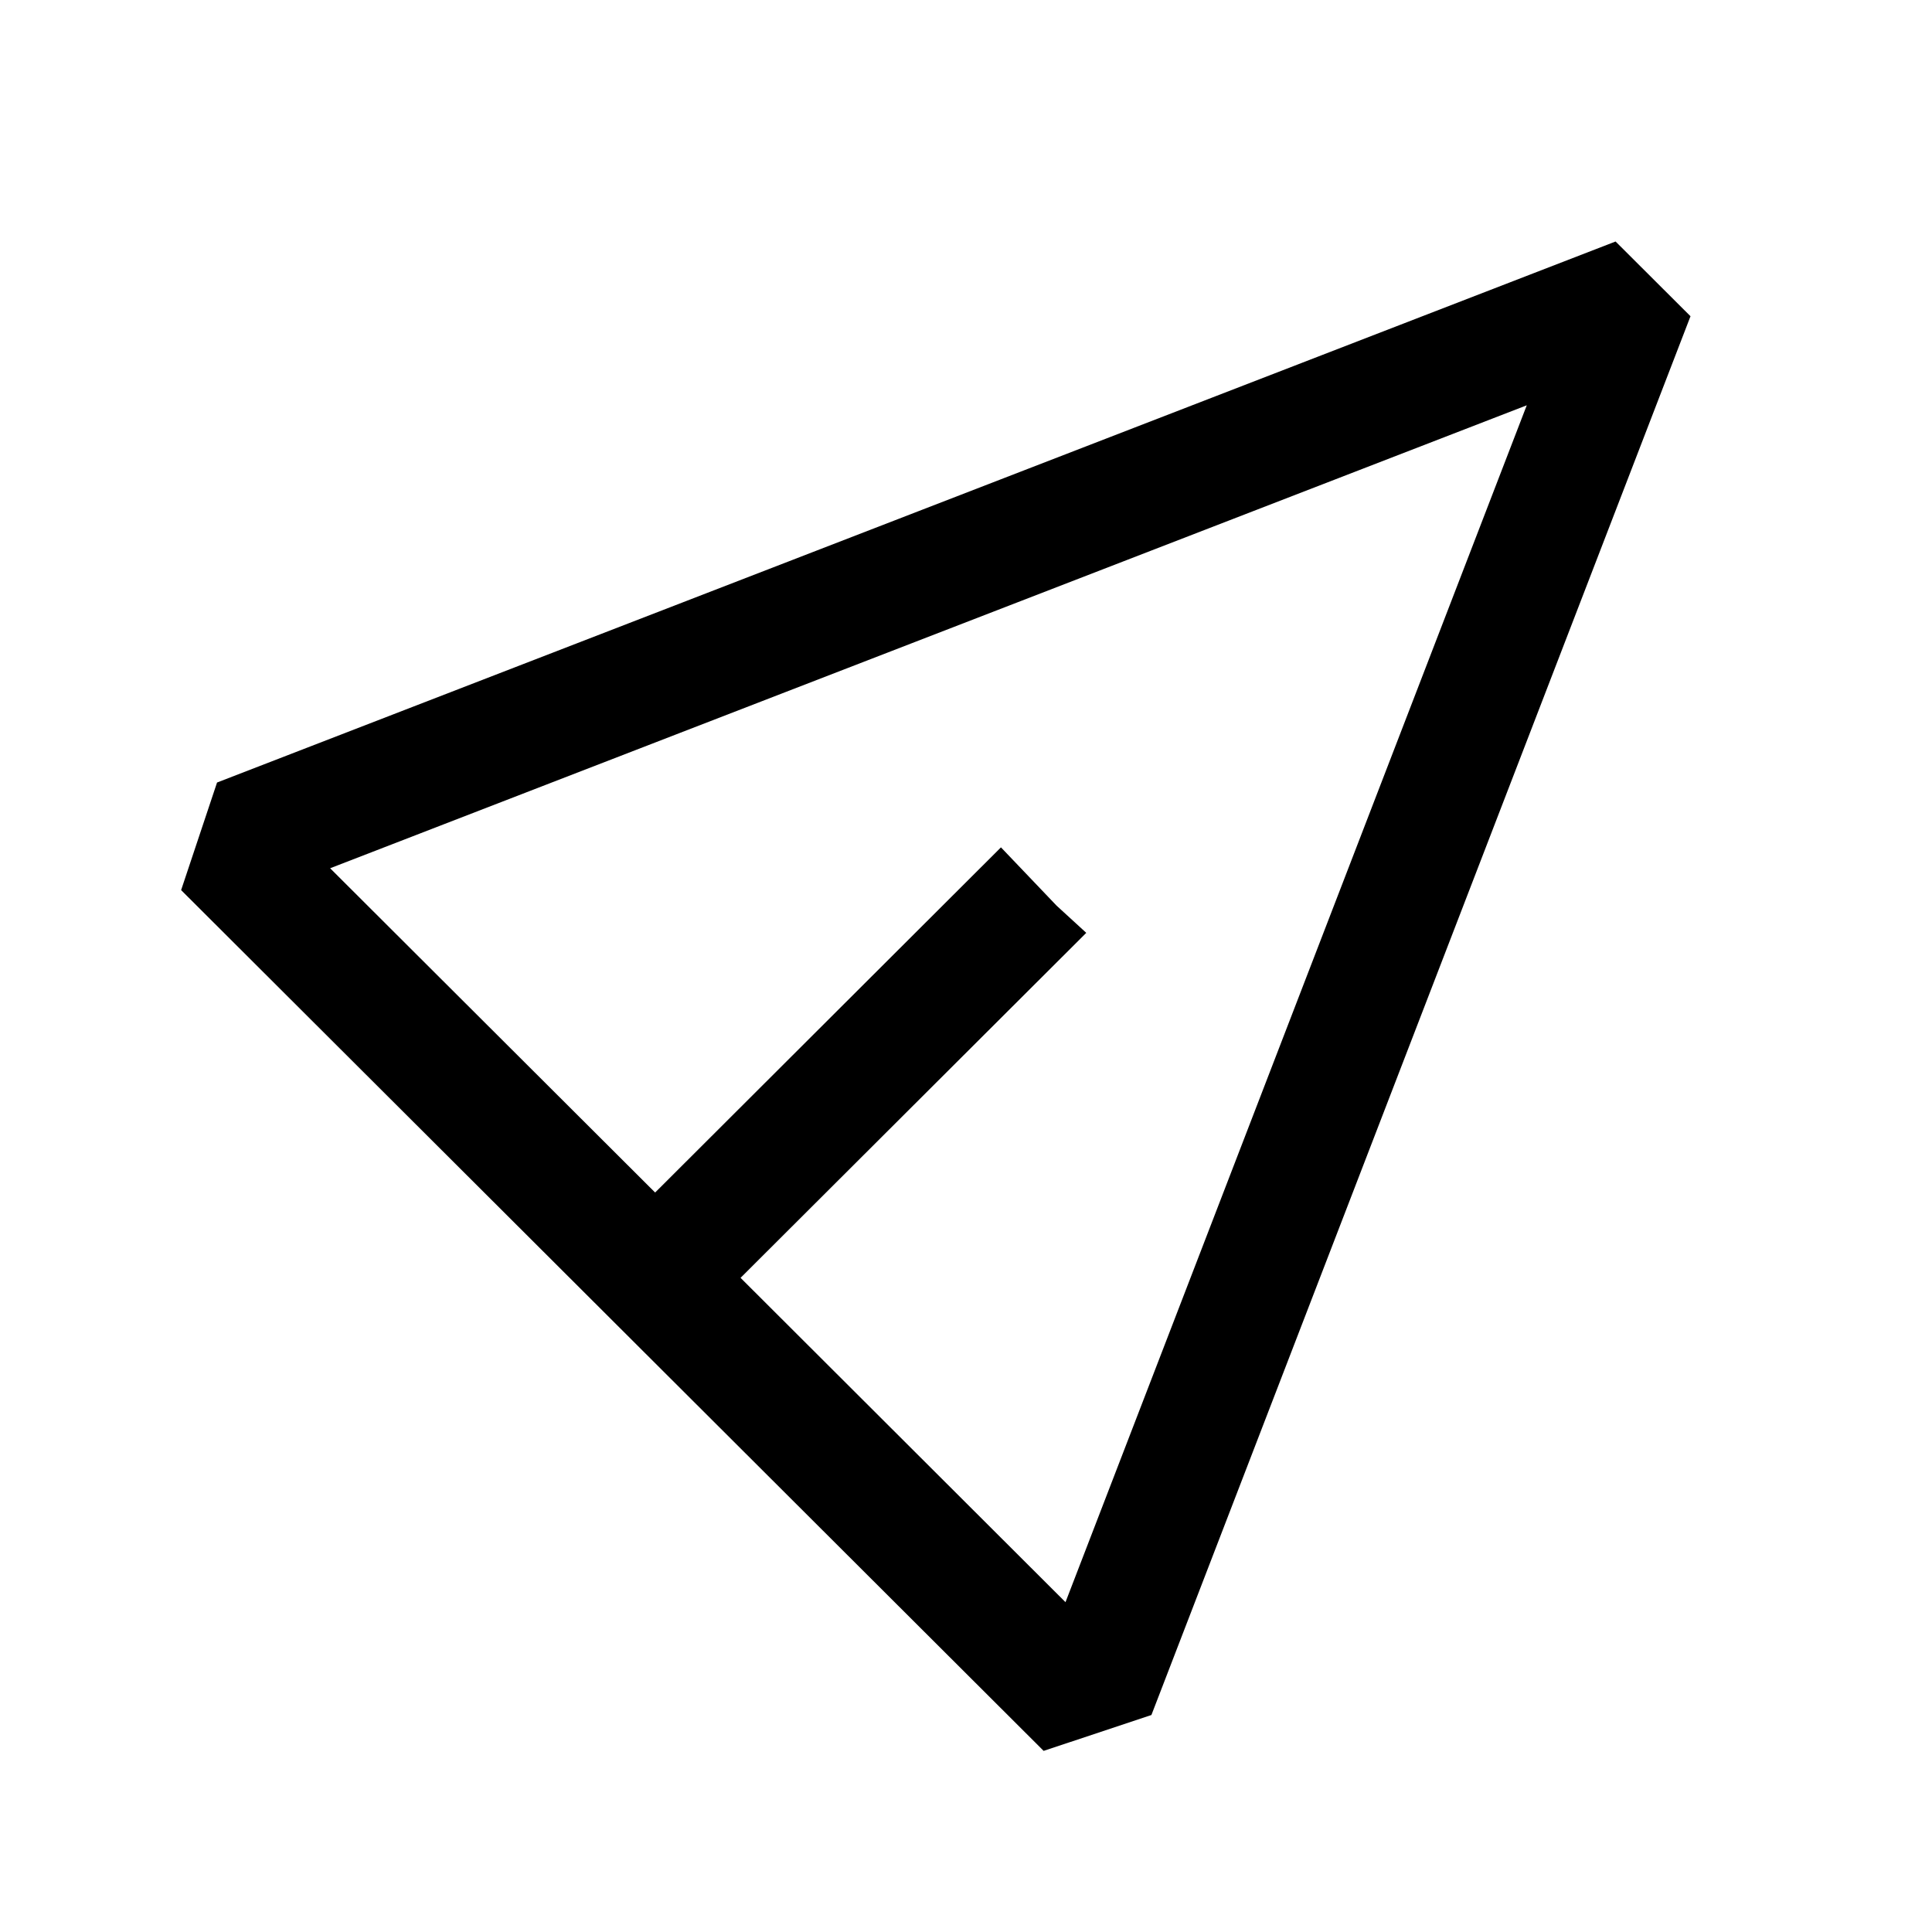 <svg width="32" height="32" viewBox="0 0 32 32" fill="none" xmlns="http://www.w3.org/2000/svg">
    <path fill-rule="evenodd" clip-rule="evenodd" d="M10.851 19.752L5.468 14.381L25.288 6.713L17.648 26.537L12.266 21.165L17.992 15.451L17.5 15L17.04 14.518L16.579 14.035L10.851 19.752ZM3 14.743L3.595 12.961L26.759 4L28 5.238L19.071 28.406L17.286 29L3 14.743Z" fill="black"/>
</svg>
